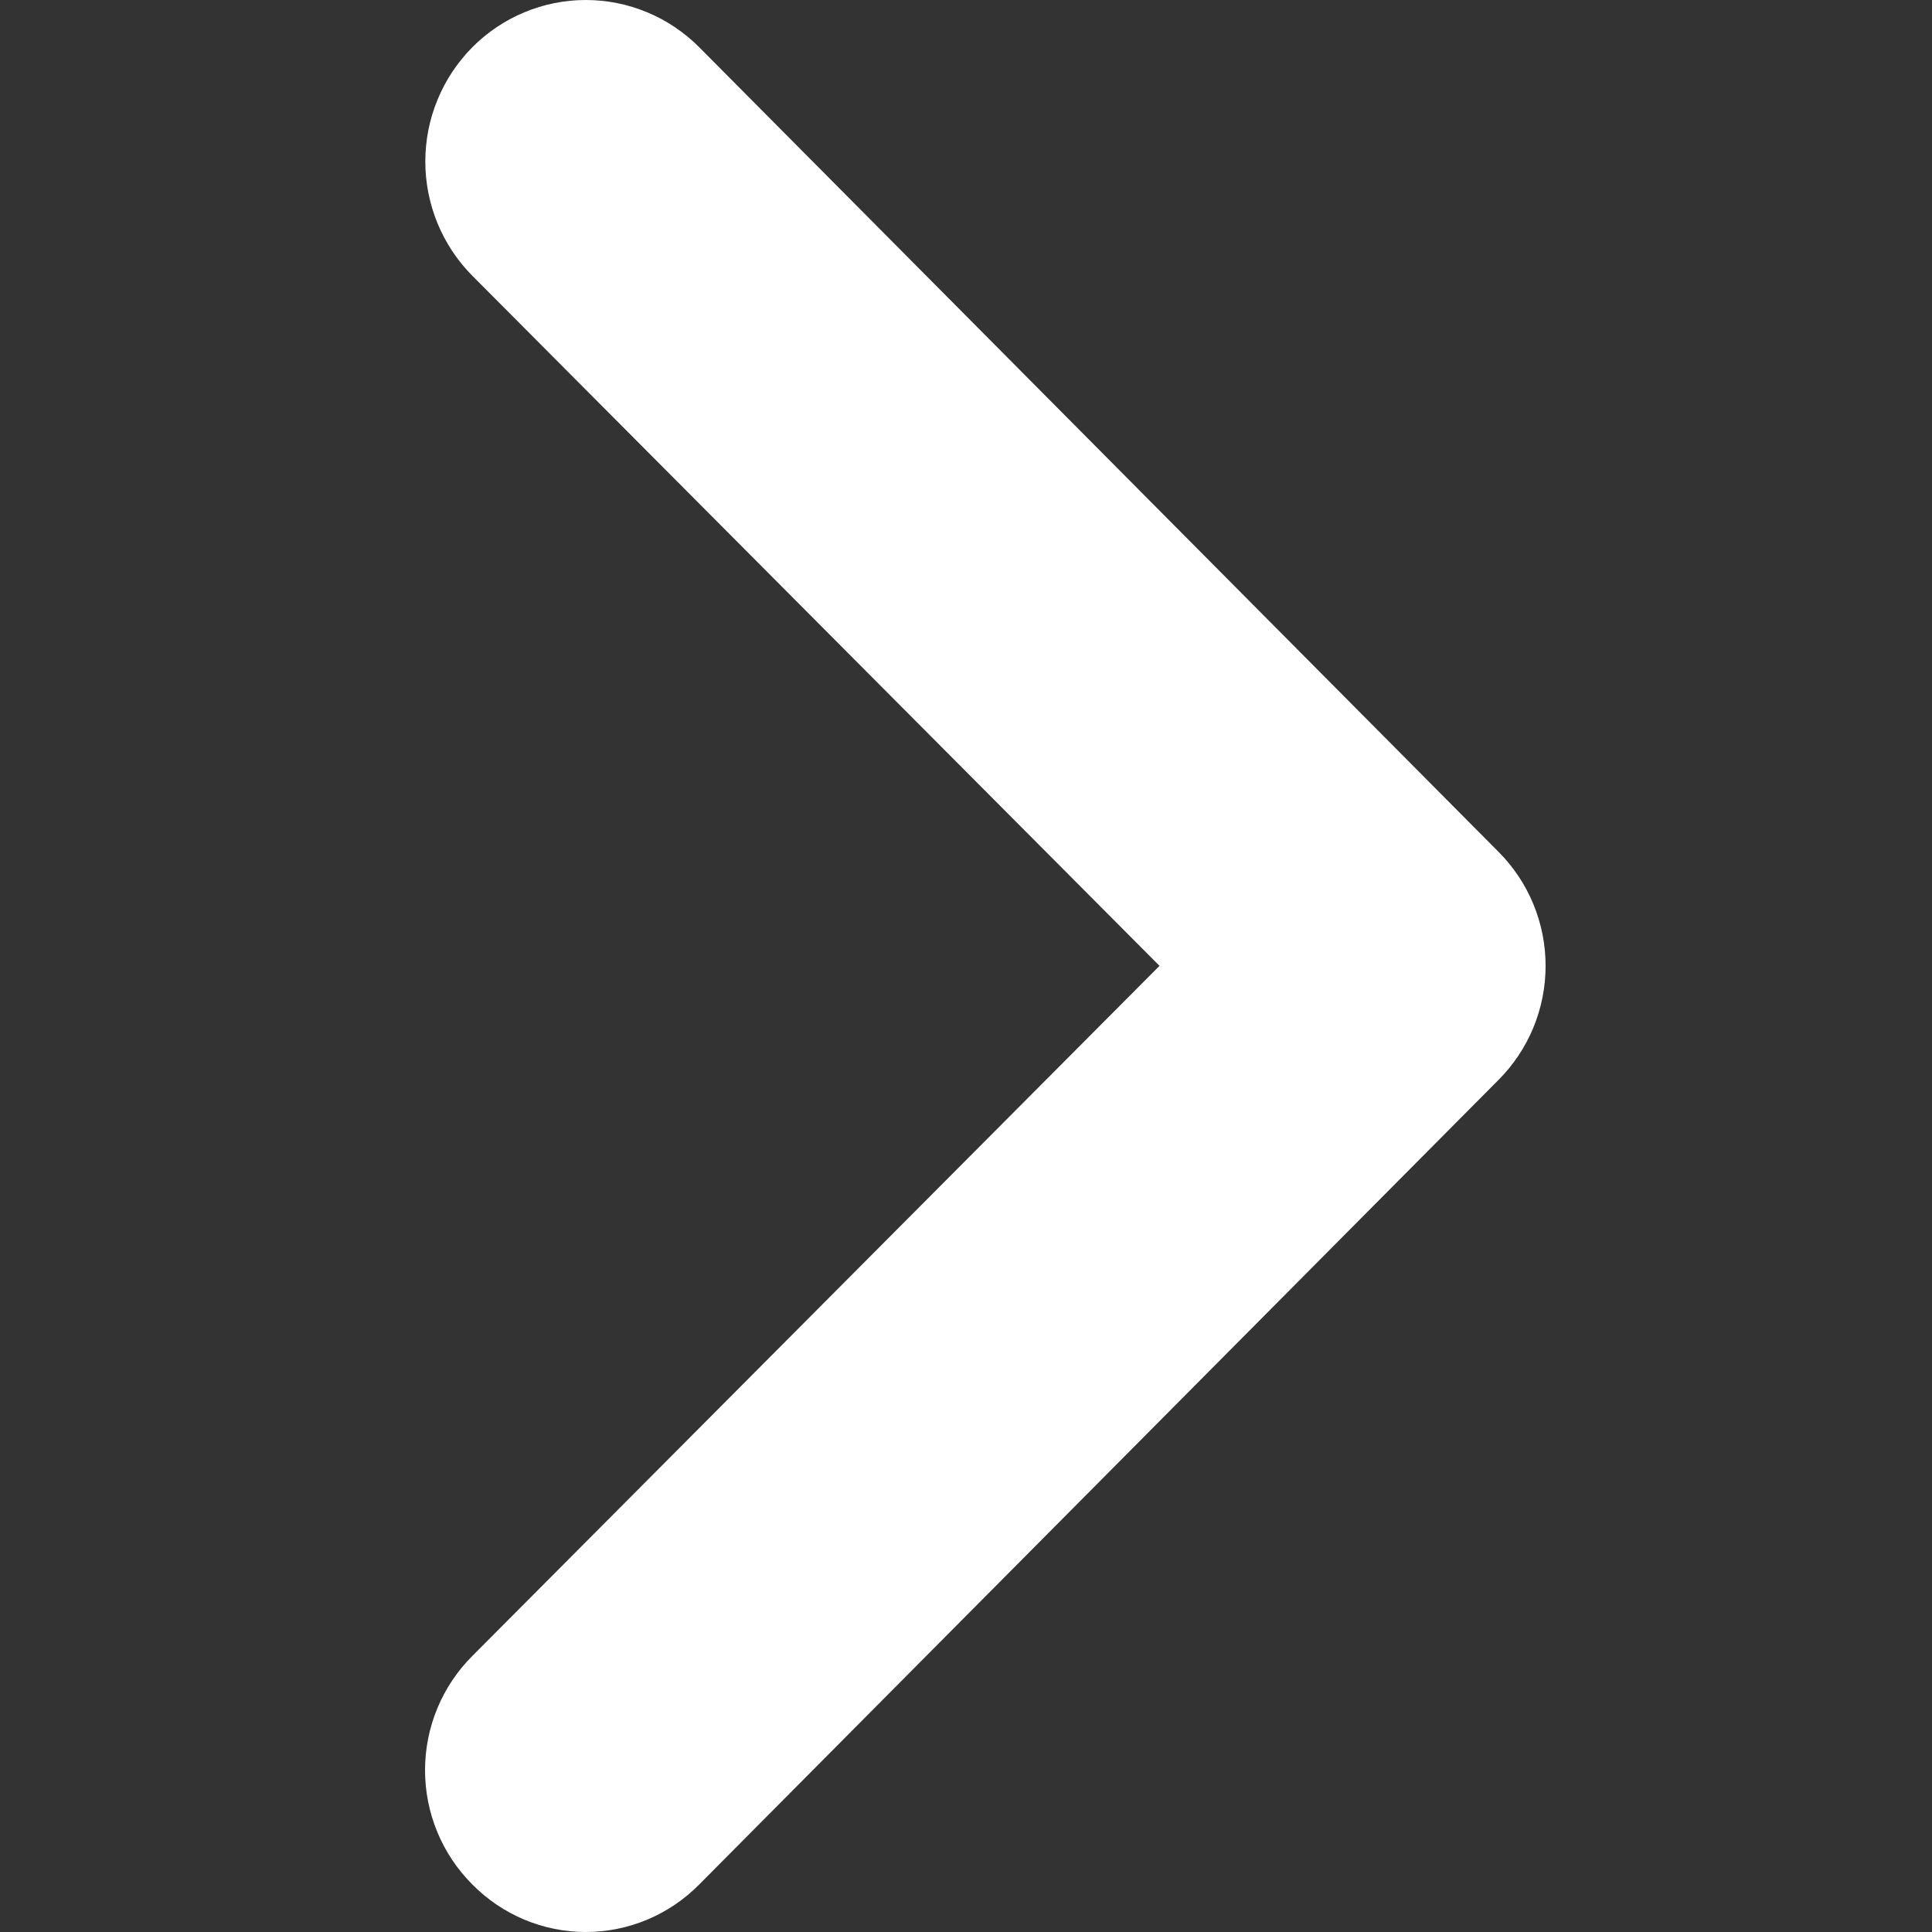 <svg width="50" height="50" viewBox="0 0 50 50" fill="none" xmlns="http://www.w3.org/2000/svg">
<rect x="0" y="0" width="50" height="50" fill="#333333" stroke="none"/>
<path d="M38.777 22.041L18.097 1.224C17.711 0.836 17.253 0.528 16.749 0.318C16.245 0.108 15.705 0 15.16 0C14.059 0 13.002 0.44 12.223 1.224C11.838 1.613 11.532 2.073 11.323 2.581C11.114 3.088 11.007 3.631 11.007 4.18C11.007 5.289 11.445 6.352 12.223 7.136L30.008 24.996L12.223 42.857C11.836 43.244 11.528 43.704 11.318 44.212C11.108 44.719 11 45.263 11 45.813C11 46.362 11.108 46.906 11.318 47.414C11.528 47.921 11.836 48.382 12.223 48.769C12.608 49.159 13.065 49.468 13.569 49.68C14.073 49.891 14.614 50 15.16 50C15.706 50 16.247 49.891 16.751 49.68C17.255 49.468 17.712 49.159 18.097 48.769L38.777 27.952C39.164 27.565 39.472 27.105 39.682 26.598C39.892 26.09 40 25.546 40 24.996C40 24.447 39.892 23.903 39.682 23.395C39.472 22.888 39.164 22.428 38.777 22.041Z" fill="white"/>
</svg>
